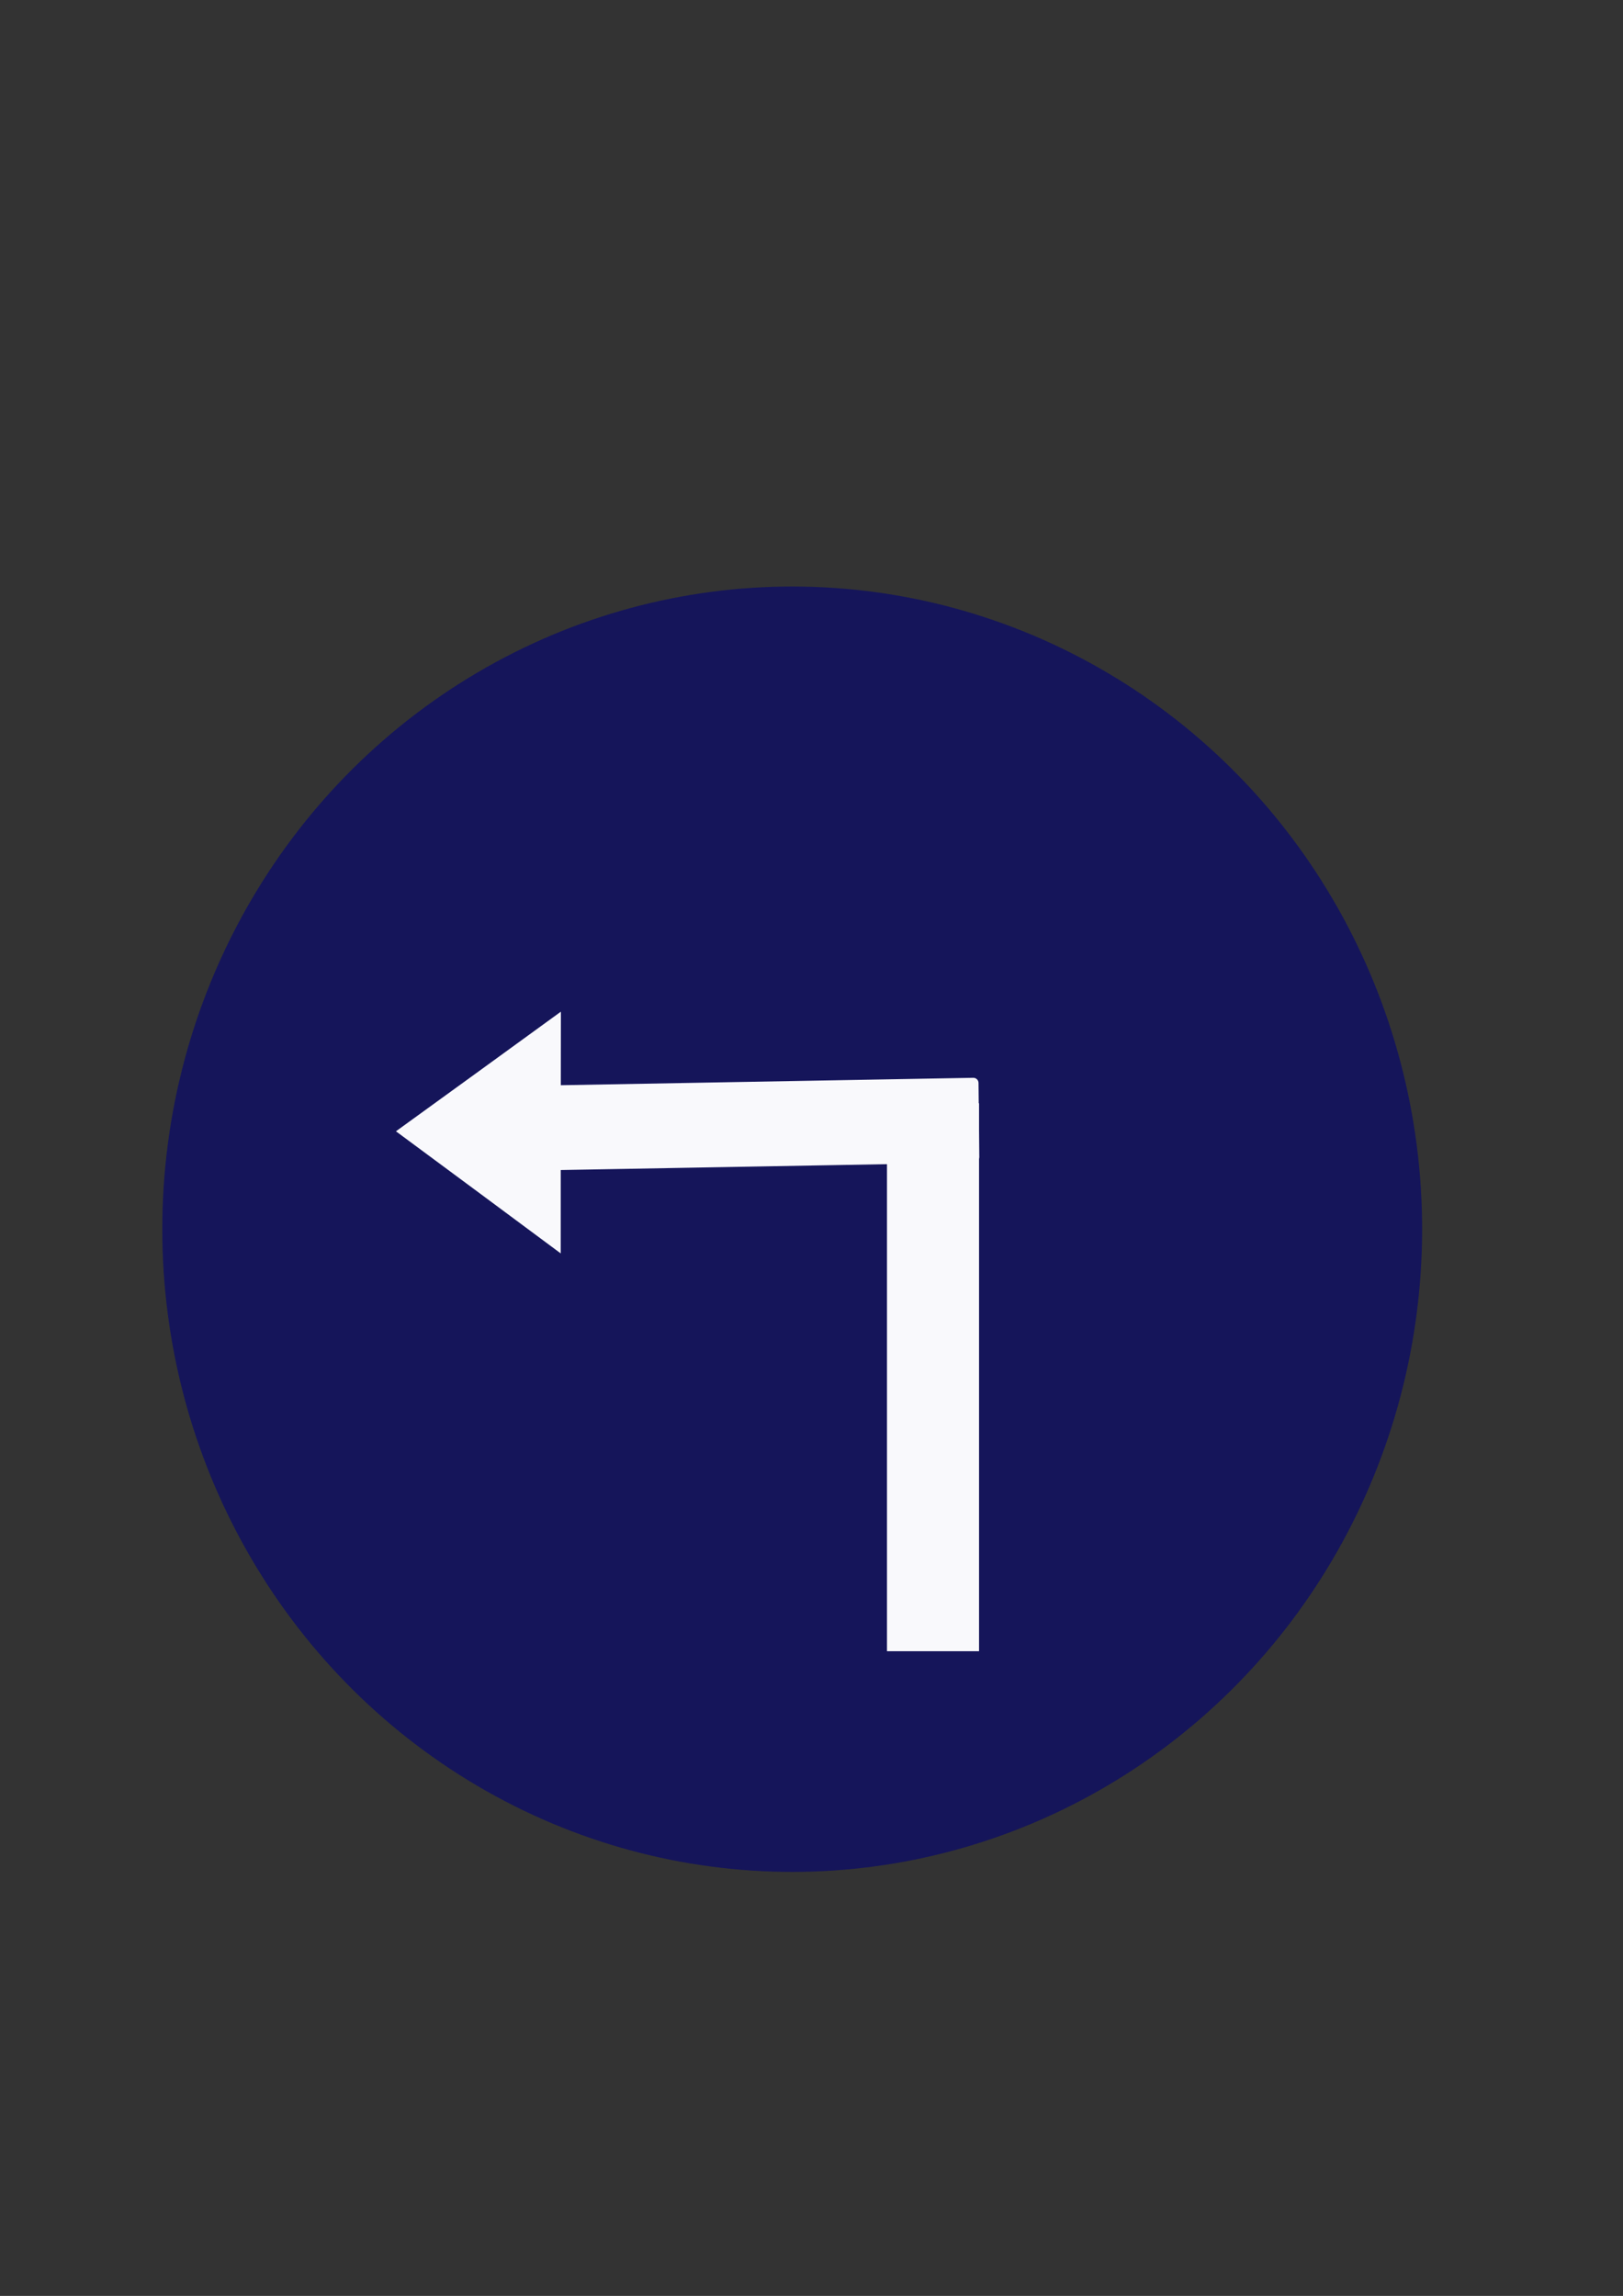 <?xml version="1.0" encoding="UTF-8" standalone="no"?>
<!-- Created with Inkscape (http://www.inkscape.org/) -->

<svg
   xmlns:dc="http://purl.org/dc/elements/1.1/"
   xmlns:cc="http://creativecommons.org/ns#"
   xmlns:rdf="http://www.w3.org/1999/02/22-rdf-syntax-ns#"
   xmlns:svg="http://www.w3.org/2000/svg"
   xmlns="http://www.w3.org/2000/svg"
   xmlns:sodipodi="http://sodipodi.sourceforge.net/DTD/sodipodi-0.dtd"
   xmlns:inkscape="http://www.inkscape.org/namespaces/inkscape"
   id="svg2"
   sodipodi:docname="compulsory-turn-left-my.svg"
   viewBox="0 0 744.09 1052.4"
   version="1.1"
   inkscape:version="0.91 r">
  <rect x="0" y="0" width="744.09" height="1052.4" fill="#333333" stroke="none"/>
  <defs
     id="defs3555" />
  <sodipodi:namedview
     id="base"
     bordercolor="#666666"
     inkscape:pageshadow="2"
     inkscape:window-y="24"
     pagecolor="#ffffff"
     inkscape:window-height="744"
     inkscape:window-maximized="1"
     inkscape:zoom="0.35368524"
     inkscape:window-x="57"
     showgrid="false"
     borderopacity="1.0"
     inkscape:current-layer="layer1"
     inkscape:cx="-290.41233"
     inkscape:cy="627.4864"
     inkscape:window-width="1309"
     inkscape:pageopacity="0.0"
     inkscape:document-units="px" />
  <g
     id="layer1"
     inkscape:label="Layer 1"
     inkscape:groupmode="layer">
    <rect
       x="1239.25"
       y="-586.47"
       width="44.638"
       height="334.5"
       transform="scale(1,-1)"
       style="color:#000000;fill:#000000"
       ry="3.975"
       id="rect3605" />
    <path
       d="m -925.714,409.505 -83.698,-1.456 -89.412,-1.456 43.11,-71.756 45.967,-76.705 40.588,73.212 z"
       inkscape:flatsided="false"
       inkscape:rounded="0"
       sodipodi:cx="-1011.4286"
       sodipodi:cy="358.07648"
       inkscape:randomized="0"
       transform="matrix(0.735,0,0,-0.554,2003.11,799.05)"
       sodipodi:arg2="1.5304663"
       sodipodi:arg1="0.5404195"
       sodipodi:r2="50.013184"
       sodipodi:r1="99.959175"
       sodipodi:sides="3"
       sodipodi:type="star"
       style="color:#000000;fill:#000000"
       id="path3607" />
    <rect
       id="rect3811"
       ry="4.161"
       style="color:#000000;fill:#e51300"
       transform="matrix(-.74 .673 .683 .73 0 0)"
       height="618.39"
       width="51.017"
       y="1139.7"
       x="-869.45" />
    <ellipse
       ry="294.597"
       rx="288.796"
       cy="563.446"
       cx="363.201"
       style="color:#000000;fill:#15155a"
       id="path3609"
       inkscape:transform-center-x="-330.8026"
       inkscape:transform-center-y="45.237963" />
    <g
       id="g3360"
       transform="translate(-11.309,62.202)">
      <g
         id="g3355">
        <g
           id="g3352">
          <rect
             transform="matrix(-0.01,-1,1,-0.018,0,0)"
             x="-478.863"
             y="253.474"
             width="38.868"
             height="202.028"
             ry="2.401"
             style="color:#000000;fill:#f9f9fc"
             id="rect3592" />
        </g>
        <path
           id="path3597"
           style="color:#000000;fill:#f9f9fc"
           sodipodi:type="star"
           sodipodi:sides="3"
           sodipodi:r1="99.959175"
           sodipodi:r2="50.013184"
           sodipodi:arg1="0.5404195"
           sodipodi:arg2="1.5304663"
           transform="matrix(-0.008,-0.64,0.504,-0.007,54.664,-188.067)"
           inkscape:randomized="0"
           sodipodi:cy="358.07648"
           sodipodi:cx="-1011.4286"
           inkscape:rounded="0"
           inkscape:flatsided="false"
           d="m -925.714,409.505 -83.698,-1.456 -89.412,-1.456 43.11,-71.756 45.967,-76.705 40.588,73.212 z" />
      </g>
      <rect
         y="443.522"
         x="417.965"
         height="251.159"
         width="42.206"
         id="rect4399"
         style="opacity:1;fill:#f9f9fc;fill-opacity:1;stroke:none;stroke-width:92.2;stroke-miterlimit:4;stroke-dasharray:none;stroke-opacity:1" />
    </g>
  </g>
</svg>
